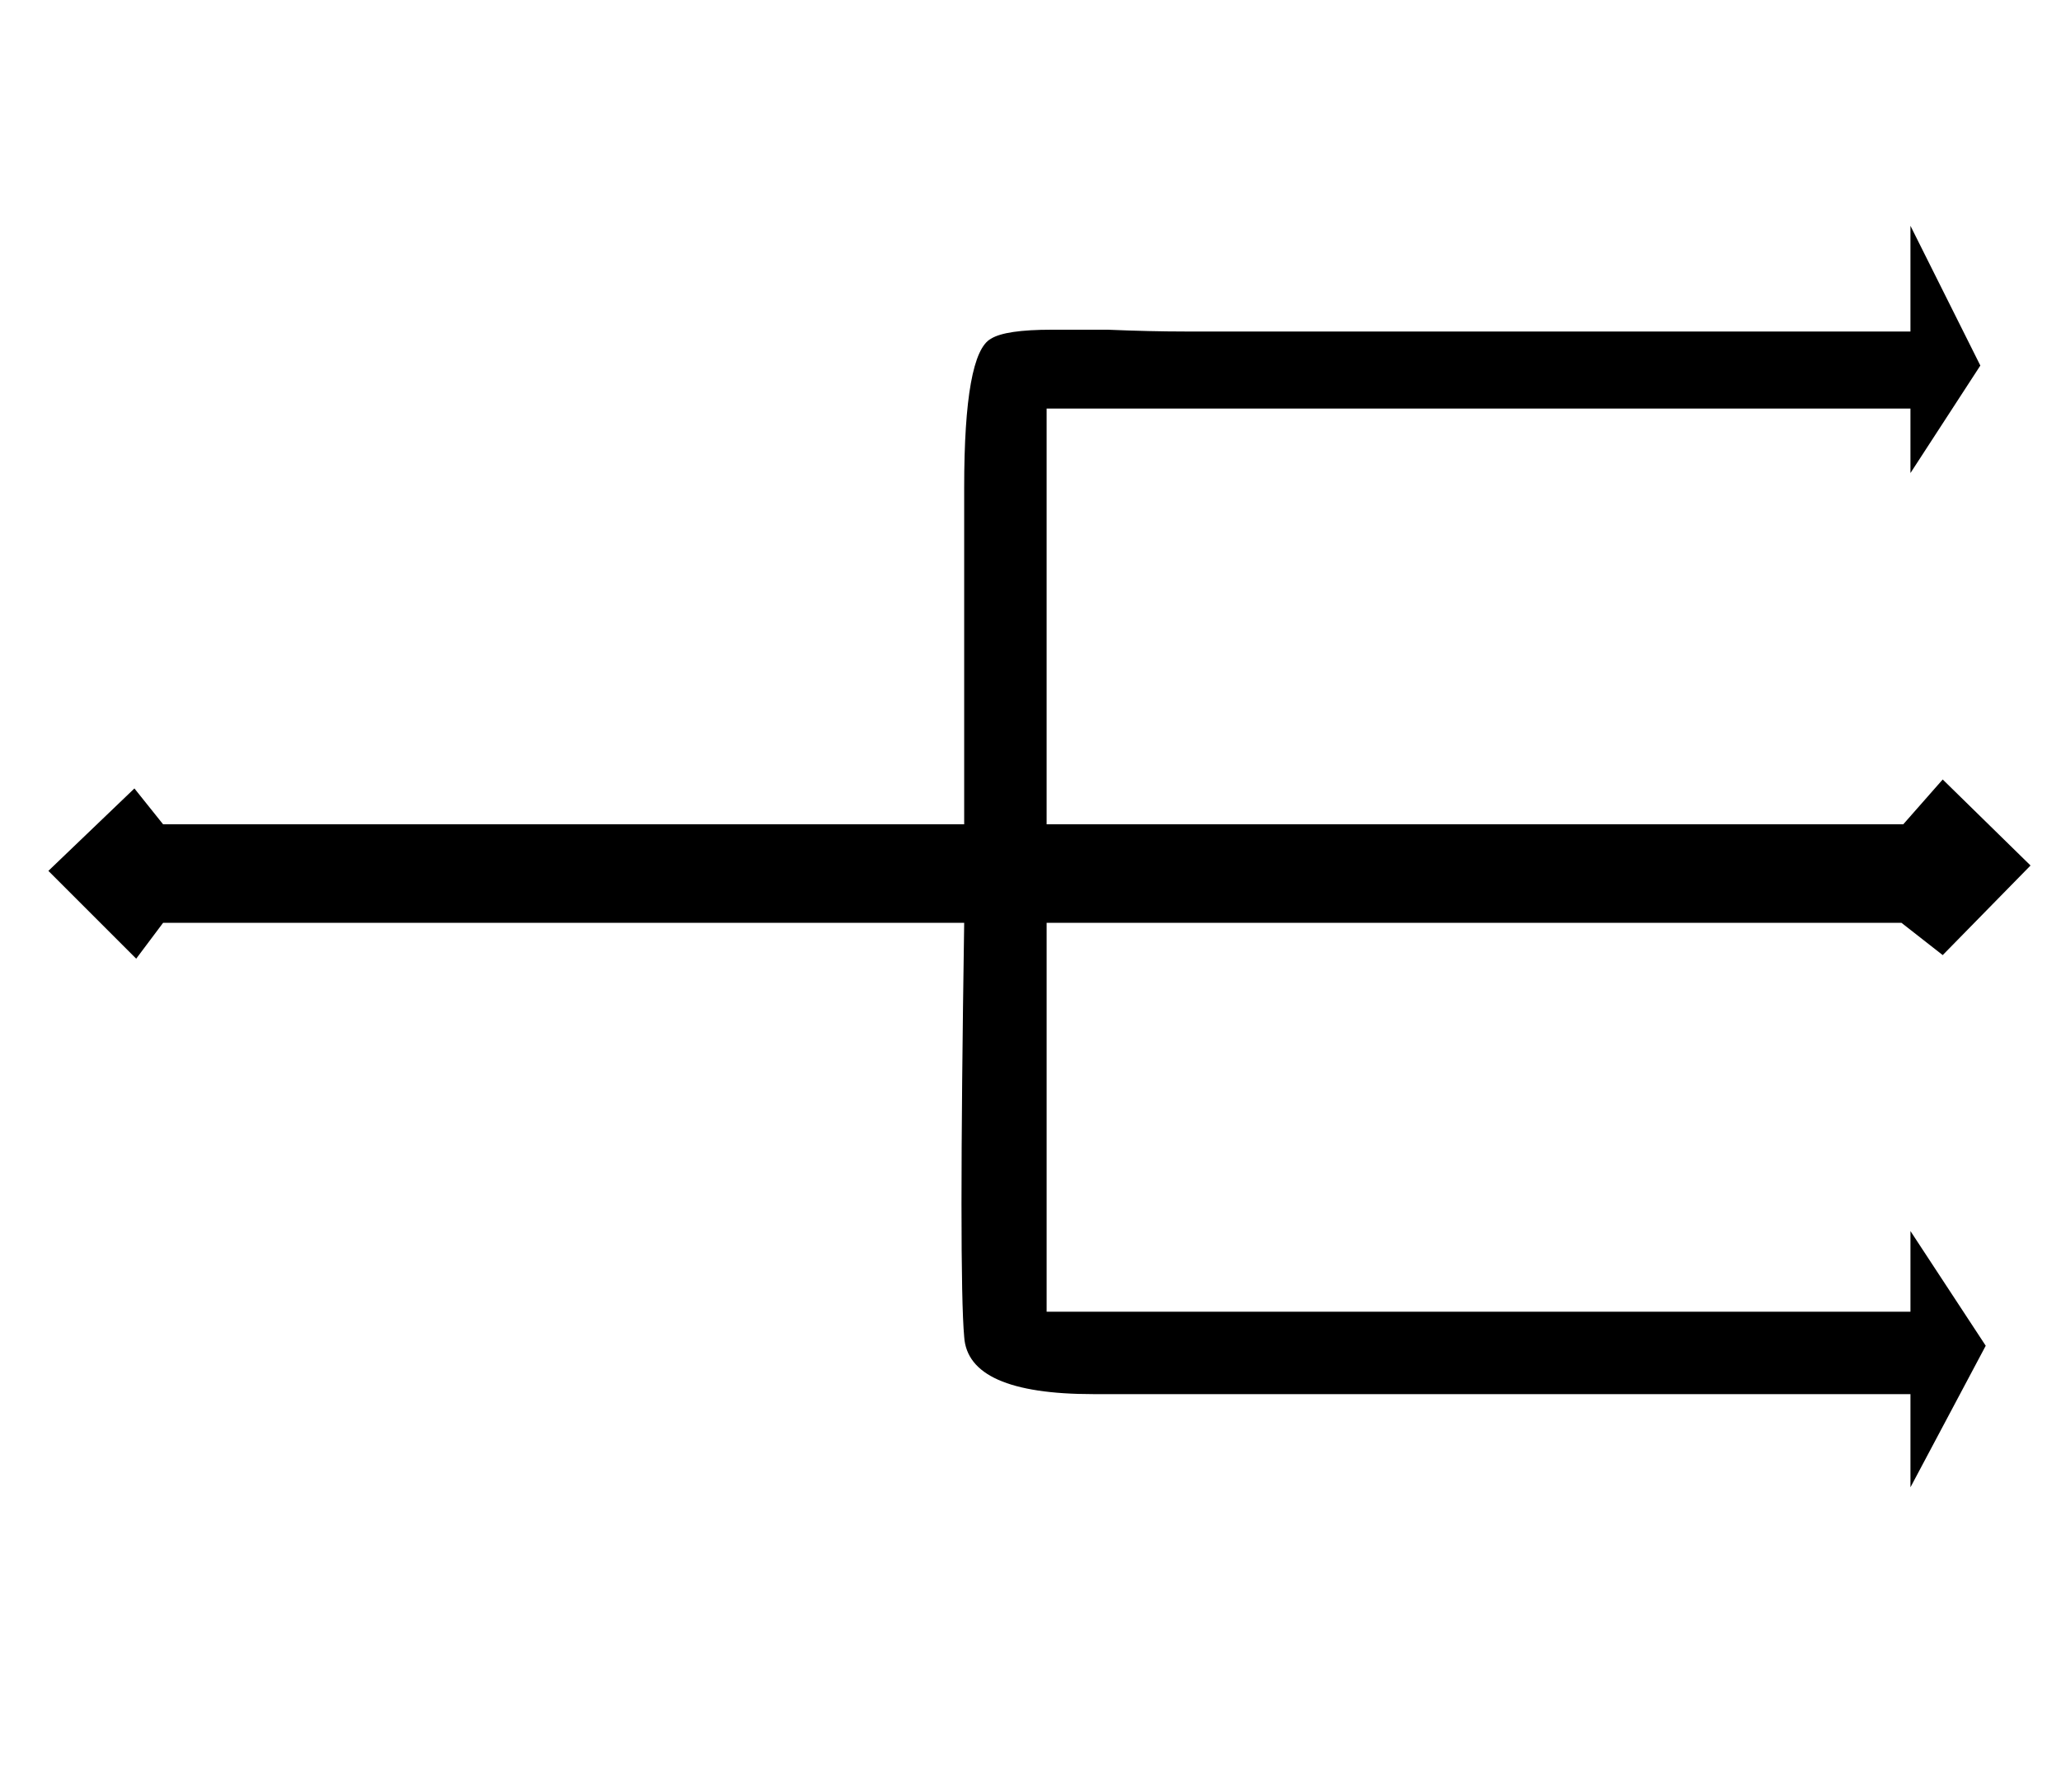 <?xml version="1.0" standalone="no"?>
<!DOCTYPE svg PUBLIC "-//W3C//DTD SVG 1.1//EN" "http://www.w3.org/Graphics/SVG/1.1/DTD/svg11.dtd" >
<svg xmlns="http://www.w3.org/2000/svg" xmlns:xlink="http://www.w3.org/1999/xlink" version="1.1" viewBox="-10 0 1150 1000">
   <path fill="currentColor"
d="M1123 483l-49 50l-23 -18h-477v217h482v-45l42 64l-42 79v-52h-456q-70 0 -72 -32q-3 -33 0 -231h-447l-15 20l-49 -49l48 -46l16 20h447v-188q0 -75 15 -83q8 -5 34 -5h31q24 1 43 1h405v-59l39 78l-39 60v-36h-482v232h478l22 -25z" />
</svg>
